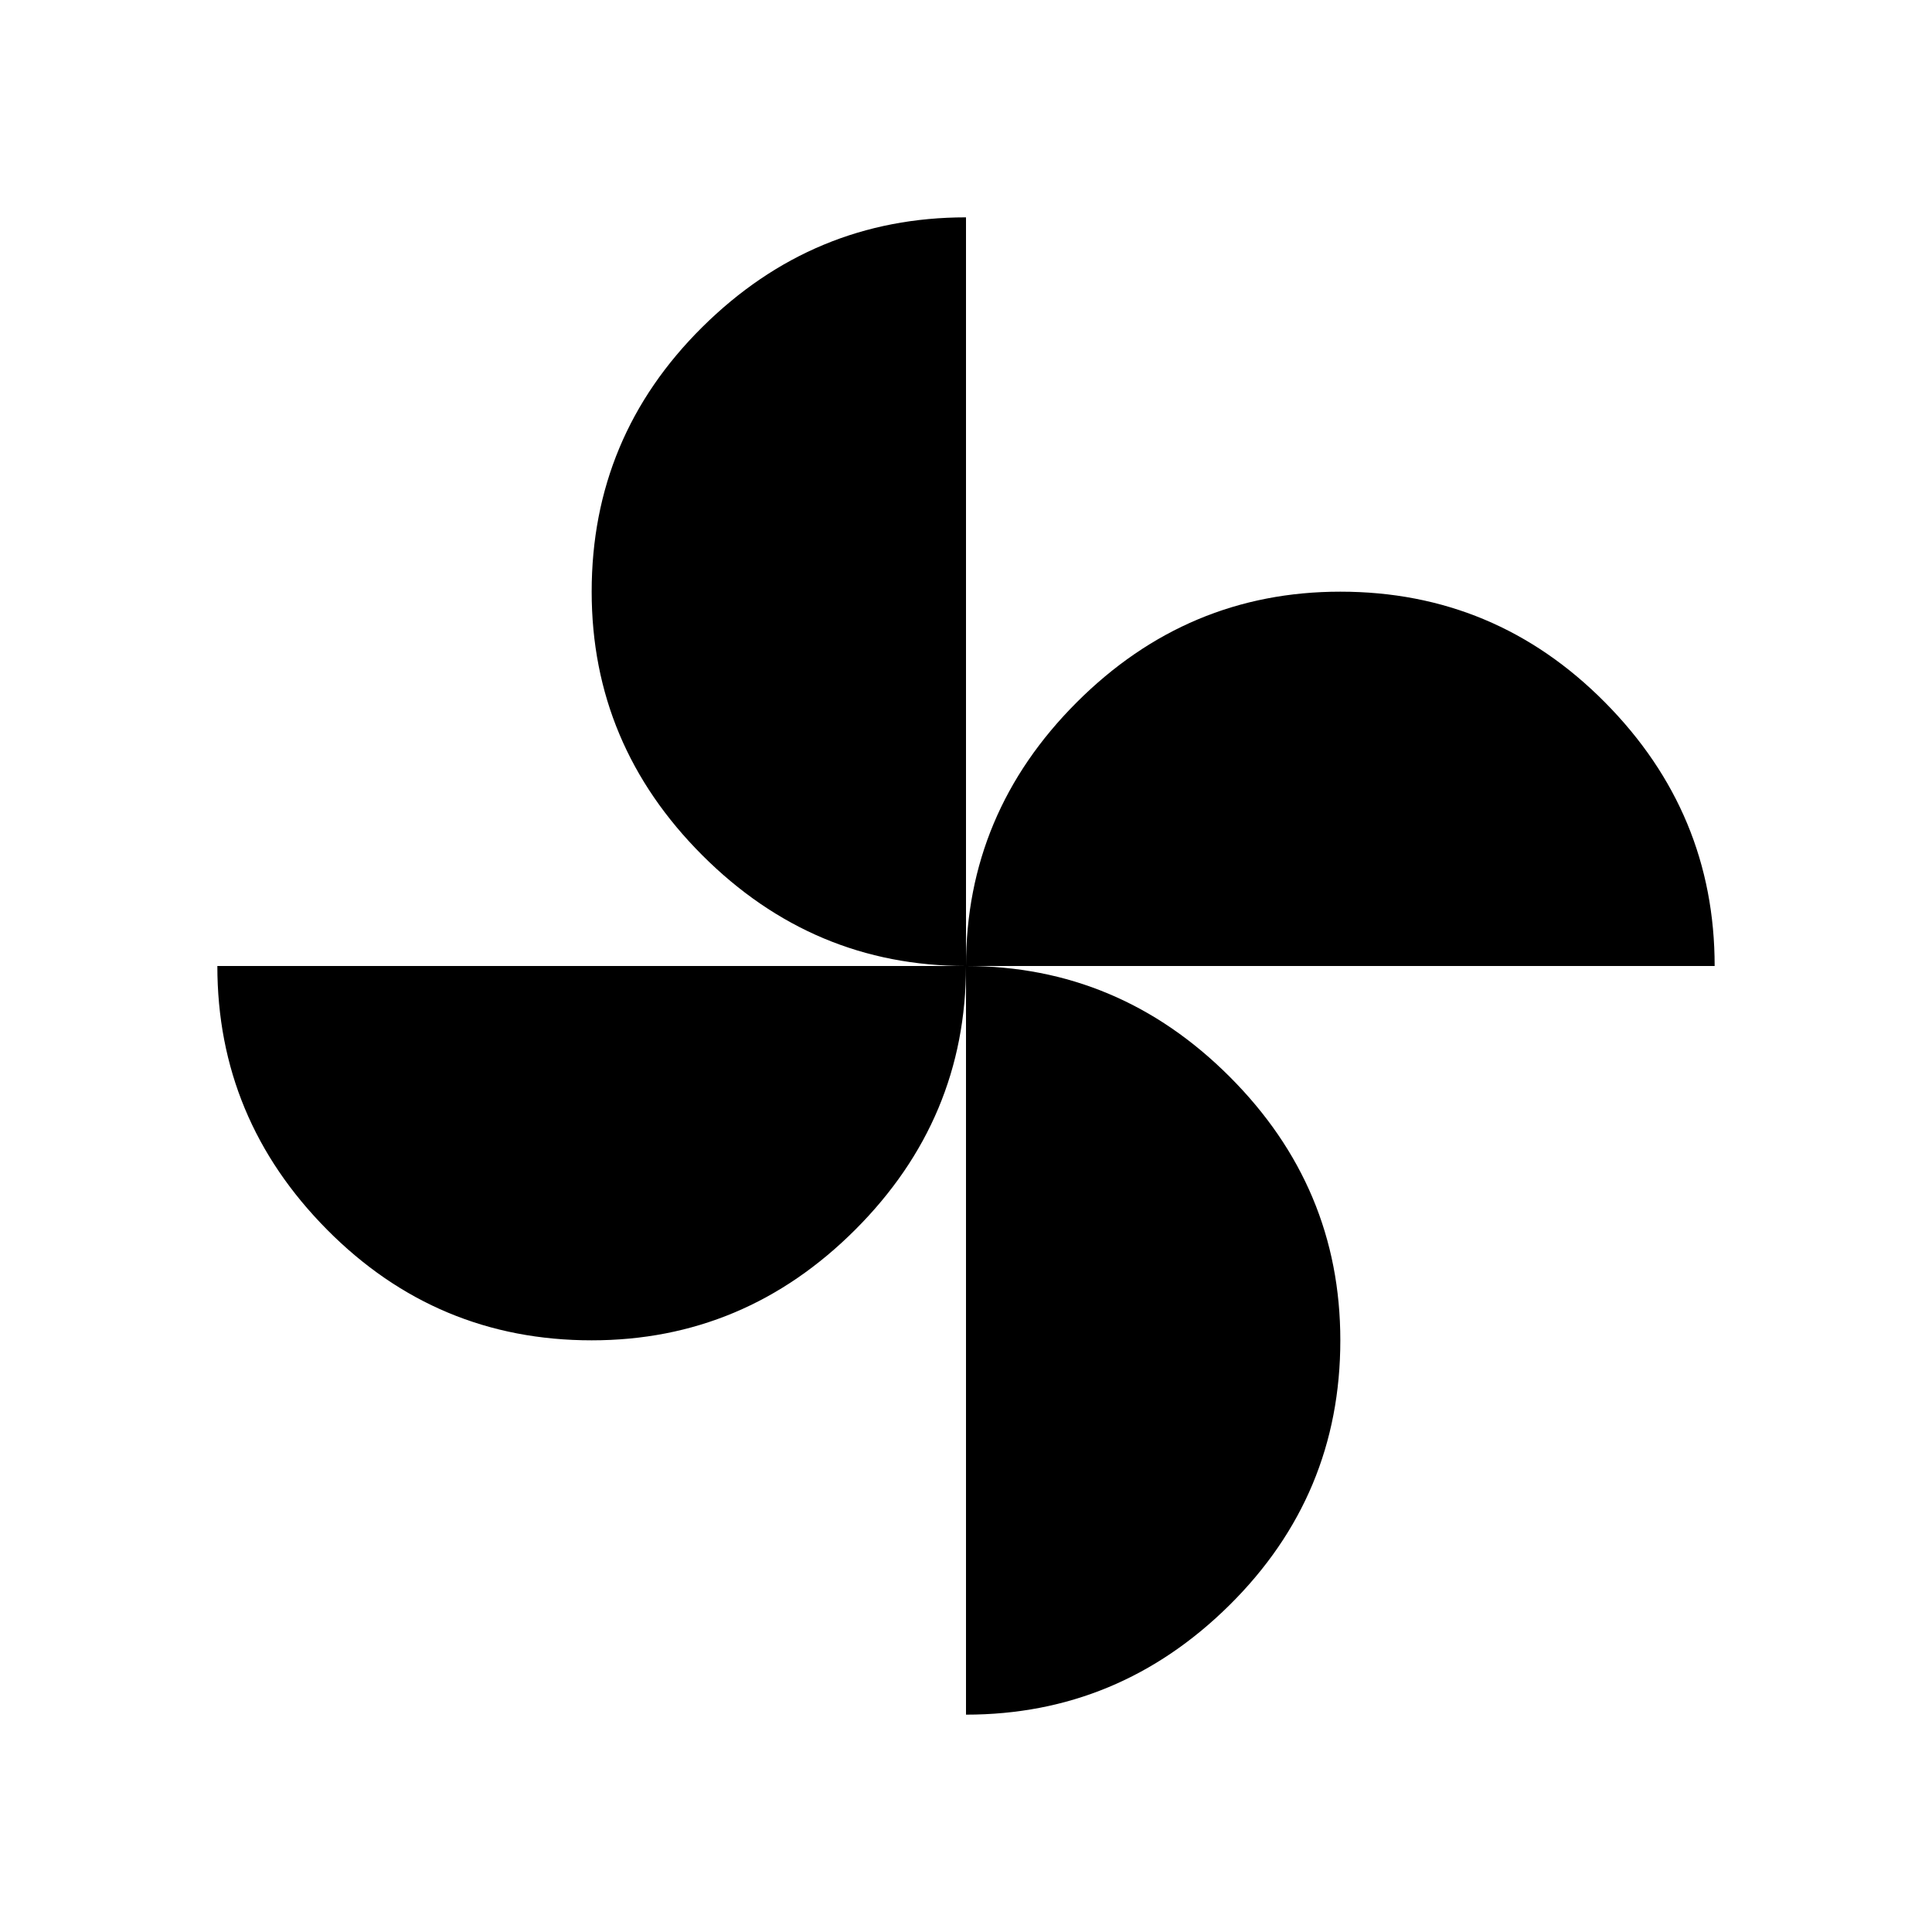 <svg xmlns="http://www.w3.org/2000/svg" height="48" width="48"><path d="M24 24q0-3.8 2.75-6.55t6.55-2.75q3.85 0 6.575 2.75T42.6 24Zm-9.3 9.3q-3.85 0-6.575-2.75T5.4 24H24q0 3.8-2.75 6.55T14.7 33.3ZM24 24q-3.8 0-6.55-2.75T14.7 14.7q0-3.85 2.75-6.575T24 5.4Zm0 18.6V24q3.8 0 6.55 2.75t2.75 6.55q0 3.85-2.75 6.575T24 42.6Z"/></svg>